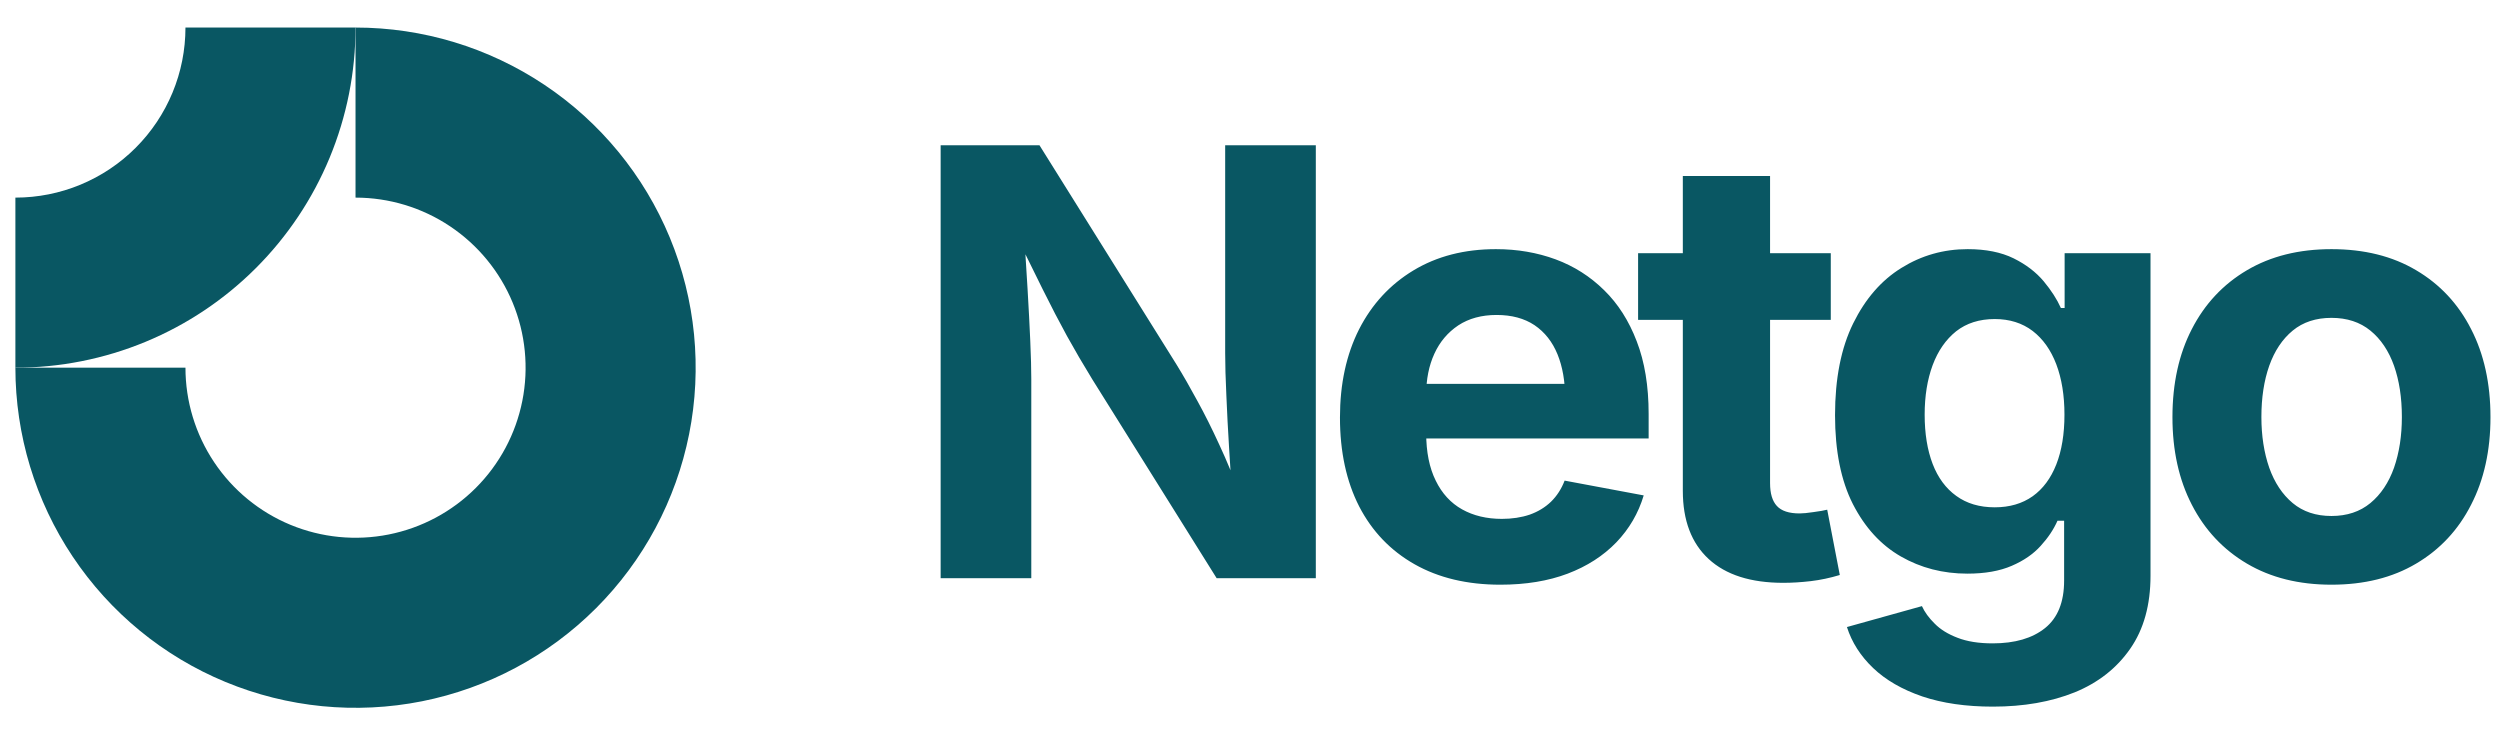 <svg data-logo="logo" xmlns="http://www.w3.org/2000/svg" viewBox="0 0 147 43">
        <g style="opacity: 1;" id="logogram" transform="translate(0, 1) rotate(0)"><path fill-rule="evenodd" clip-rule="evenodd" d="M26.461 12.305C24.817 11.206 22.883 10.62 20.905 10.62V0.62C24.861 0.62 28.728 1.793 32.017 3.991C35.306 6.188 37.869 9.312 39.383 12.966C40.897 16.621 41.293 20.642 40.521 24.522C39.749 28.401 37.844 31.965 35.047 34.762C32.25 37.559 28.687 39.464 24.807 40.236C20.927 41.007 16.906 40.611 13.252 39.097C9.597 37.584 6.474 35.02 4.276 31.731C2.078 28.442 0.905 24.576 0.905 20.62H10.905C10.905 22.598 11.492 24.531 12.591 26.176C13.689 27.82 15.251 29.102 17.078 29.859C18.906 30.616 20.916 30.814 22.856 30.428C24.796 30.042 26.578 29.09 27.976 27.691C29.375 26.293 30.327 24.511 30.713 22.571C31.099 20.631 30.901 18.62 30.144 16.793C29.387 14.966 28.105 13.404 26.461 12.305Z" fill="#095763"></path><path fill-rule="evenodd" clip-rule="evenodd" d="M10.905 0.62C10.905 1.933 10.647 3.234 10.144 4.447C9.642 5.66 8.905 6.762 7.976 7.691C7.048 8.62 5.945 9.356 4.732 9.859C3.519 10.361 2.219 10.62 0.905 10.62L0.905 20.62C3.532 20.62 6.132 20.103 8.559 19.098C10.986 18.093 13.19 16.619 15.047 14.762C16.905 12.905 18.378 10.7 19.383 8.274C20.388 5.847 20.905 3.246 20.905 0.62L10.905 0.62Z" fill="#095763"></path></g>
        <g style="opacity: 1;" id="logotype" transform="translate(47, 1)"><path fill="#095763" d="M13.64 33L8.31 33L8.31 7.54L14.12 7.54L22.17 20.42Q22.78 21.41 23.41 22.58Q24.05 23.74 24.70 25.16Q25.36 26.57 26.01 28.35L26.01 28.35L25.48 28.35Q25.36 26.93 25.27 25.33Q25.17 23.72 25.11 22.25Q25.04 20.78 25.04 19.76L25.04 19.76L25.04 7.54L30.37 7.54L30.37 33L24.54 33L17.23 21.31Q16.42 19.99 15.74 18.76Q15.06 17.52 14.31 16.01Q13.57 14.51 12.55 12.44L12.55 12.44L13.21 12.44Q13.31 14.29 13.42 15.98Q13.52 17.67 13.58 19.05Q13.64 20.42 13.64 21.29L13.64 21.29L13.64 33ZM41.22 33.38L41.22 33.38Q38.30 33.38 36.18 32.18Q34.06 30.98 32.92 28.78Q31.79 26.57 31.79 23.55L31.79 23.55Q31.79 20.59 32.91 18.37Q34.04 16.15 36.11 14.90Q38.18 13.65 40.96 13.65L40.96 13.65Q42.84 13.65 44.47 14.25Q46.09 14.85 47.32 16.06Q48.55 17.26 49.24 19.07Q49.94 20.88 49.94 23.34L49.94 23.34L49.94 24.78L33.89 24.78L33.89 21.57L47.42 21.57L45.03 22.42Q45.03 20.93 44.58 19.83Q44.13 18.73 43.23 18.12Q42.33 17.52 41.00 17.52L41.00 17.52Q39.68 17.52 38.75 18.13Q37.82 18.75 37.34 19.80Q36.86 20.85 36.86 22.20L36.86 22.20L36.86 24.47Q36.86 26.13 37.42 27.26Q37.97 28.39 38.97 28.95Q39.97 29.51 41.31 29.51L41.31 29.51Q42.21 29.51 42.95 29.26Q43.68 29.00 44.20 28.50Q44.72 27.99 45.00 27.26L45.00 27.26L49.65 28.13Q49.18 29.70 48.04 30.89Q46.89 32.08 45.18 32.73Q43.46 33.38 41.22 33.38ZM49.32 13.89L60.65 13.89L60.65 17.81L49.32 17.81L49.32 13.89ZM51.95 27.86L51.95 9.35L57.08 9.35L57.08 27.41Q57.08 28.32 57.48 28.75Q57.88 29.19 58.82 29.19L58.82 29.19Q59.11 29.19 59.64 29.11Q60.17 29.04 60.44 28.97L60.44 28.97L61.18 32.81Q60.32 33.07 59.48 33.17Q58.63 33.27 57.86 33.27L57.86 33.27Q54.99 33.27 53.47 31.87Q51.95 30.47 51.95 27.86L51.95 27.86ZM70.18 40.55L70.18 40.55Q67.81 40.55 66.03 39.95Q64.25 39.34 63.14 38.28Q62.03 37.22 61.60 35.87L61.60 35.87L66.01 34.64Q66.25 35.17 66.76 35.67Q67.26 36.18 68.10 36.50Q68.94 36.83 70.17 36.83L70.17 36.83Q72.13 36.83 73.25 35.93Q74.37 35.03 74.37 33.14L74.37 33.14L74.37 29.62L73.98 29.62Q73.64 30.39 72.99 31.10Q72.34 31.82 71.29 32.27Q70.23 32.73 68.68 32.73L68.68 32.73Q66.53 32.73 64.77 31.72Q63.01 30.71 61.95 28.64Q60.90 26.57 60.90 23.41L60.90 23.41Q60.90 20.18 61.97 18.01Q63.04 15.84 64.81 14.75Q66.58 13.65 68.70 13.65L68.70 13.65Q70.30 13.65 71.40 14.19Q72.49 14.73 73.17 15.54Q73.84 16.35 74.18 17.11L74.18 17.11L74.40 17.11L74.40 13.89L79.45 13.89L79.45 32.85Q79.45 35.43 78.26 37.14Q77.07 38.86 74.99 39.71Q72.90 40.55 70.18 40.55ZM70.29 28.83L70.29 28.83Q71.60 28.83 72.52 28.18Q73.43 27.53 73.91 26.31Q74.39 25.09 74.39 23.38L74.39 23.38Q74.39 21.69 73.91 20.42Q73.43 19.16 72.52 18.46Q71.60 17.76 70.29 17.76L70.29 17.76Q68.94 17.76 68.02 18.48Q67.11 19.21 66.64 20.47Q66.17 21.74 66.17 23.38L66.17 23.38Q66.17 25.05 66.64 26.28Q67.11 27.50 68.03 28.16Q68.95 28.83 70.29 28.83ZM90.09 33.38L90.09 33.38Q87.22 33.38 85.12 32.14Q83.02 30.90 81.88 28.68Q80.74 26.47 80.74 23.53L80.74 23.53Q80.74 20.56 81.88 18.35Q83.02 16.13 85.12 14.89Q87.22 13.65 90.09 13.65L90.09 13.65Q92.98 13.65 95.07 14.89Q97.17 16.13 98.30 18.35Q99.44 20.56 99.44 23.53L99.44 23.53Q99.44 26.47 98.30 28.68Q97.17 30.90 95.07 32.14Q92.98 33.38 90.09 33.38ZM90.09 29.34L90.09 29.34Q91.46 29.34 92.38 28.58Q93.30 27.82 93.77 26.50Q94.23 25.17 94.23 23.52L94.23 23.52Q94.23 21.82 93.77 20.51Q93.30 19.19 92.38 18.44Q91.46 17.69 90.09 17.69L90.09 17.69Q88.72 17.69 87.81 18.44Q86.90 19.19 86.43 20.51Q85.97 21.82 85.97 23.52L85.97 23.52Q85.97 25.17 86.43 26.50Q86.90 27.82 87.81 28.58Q88.72 29.34 90.09 29.34Z"></path></g>
        
      </svg>